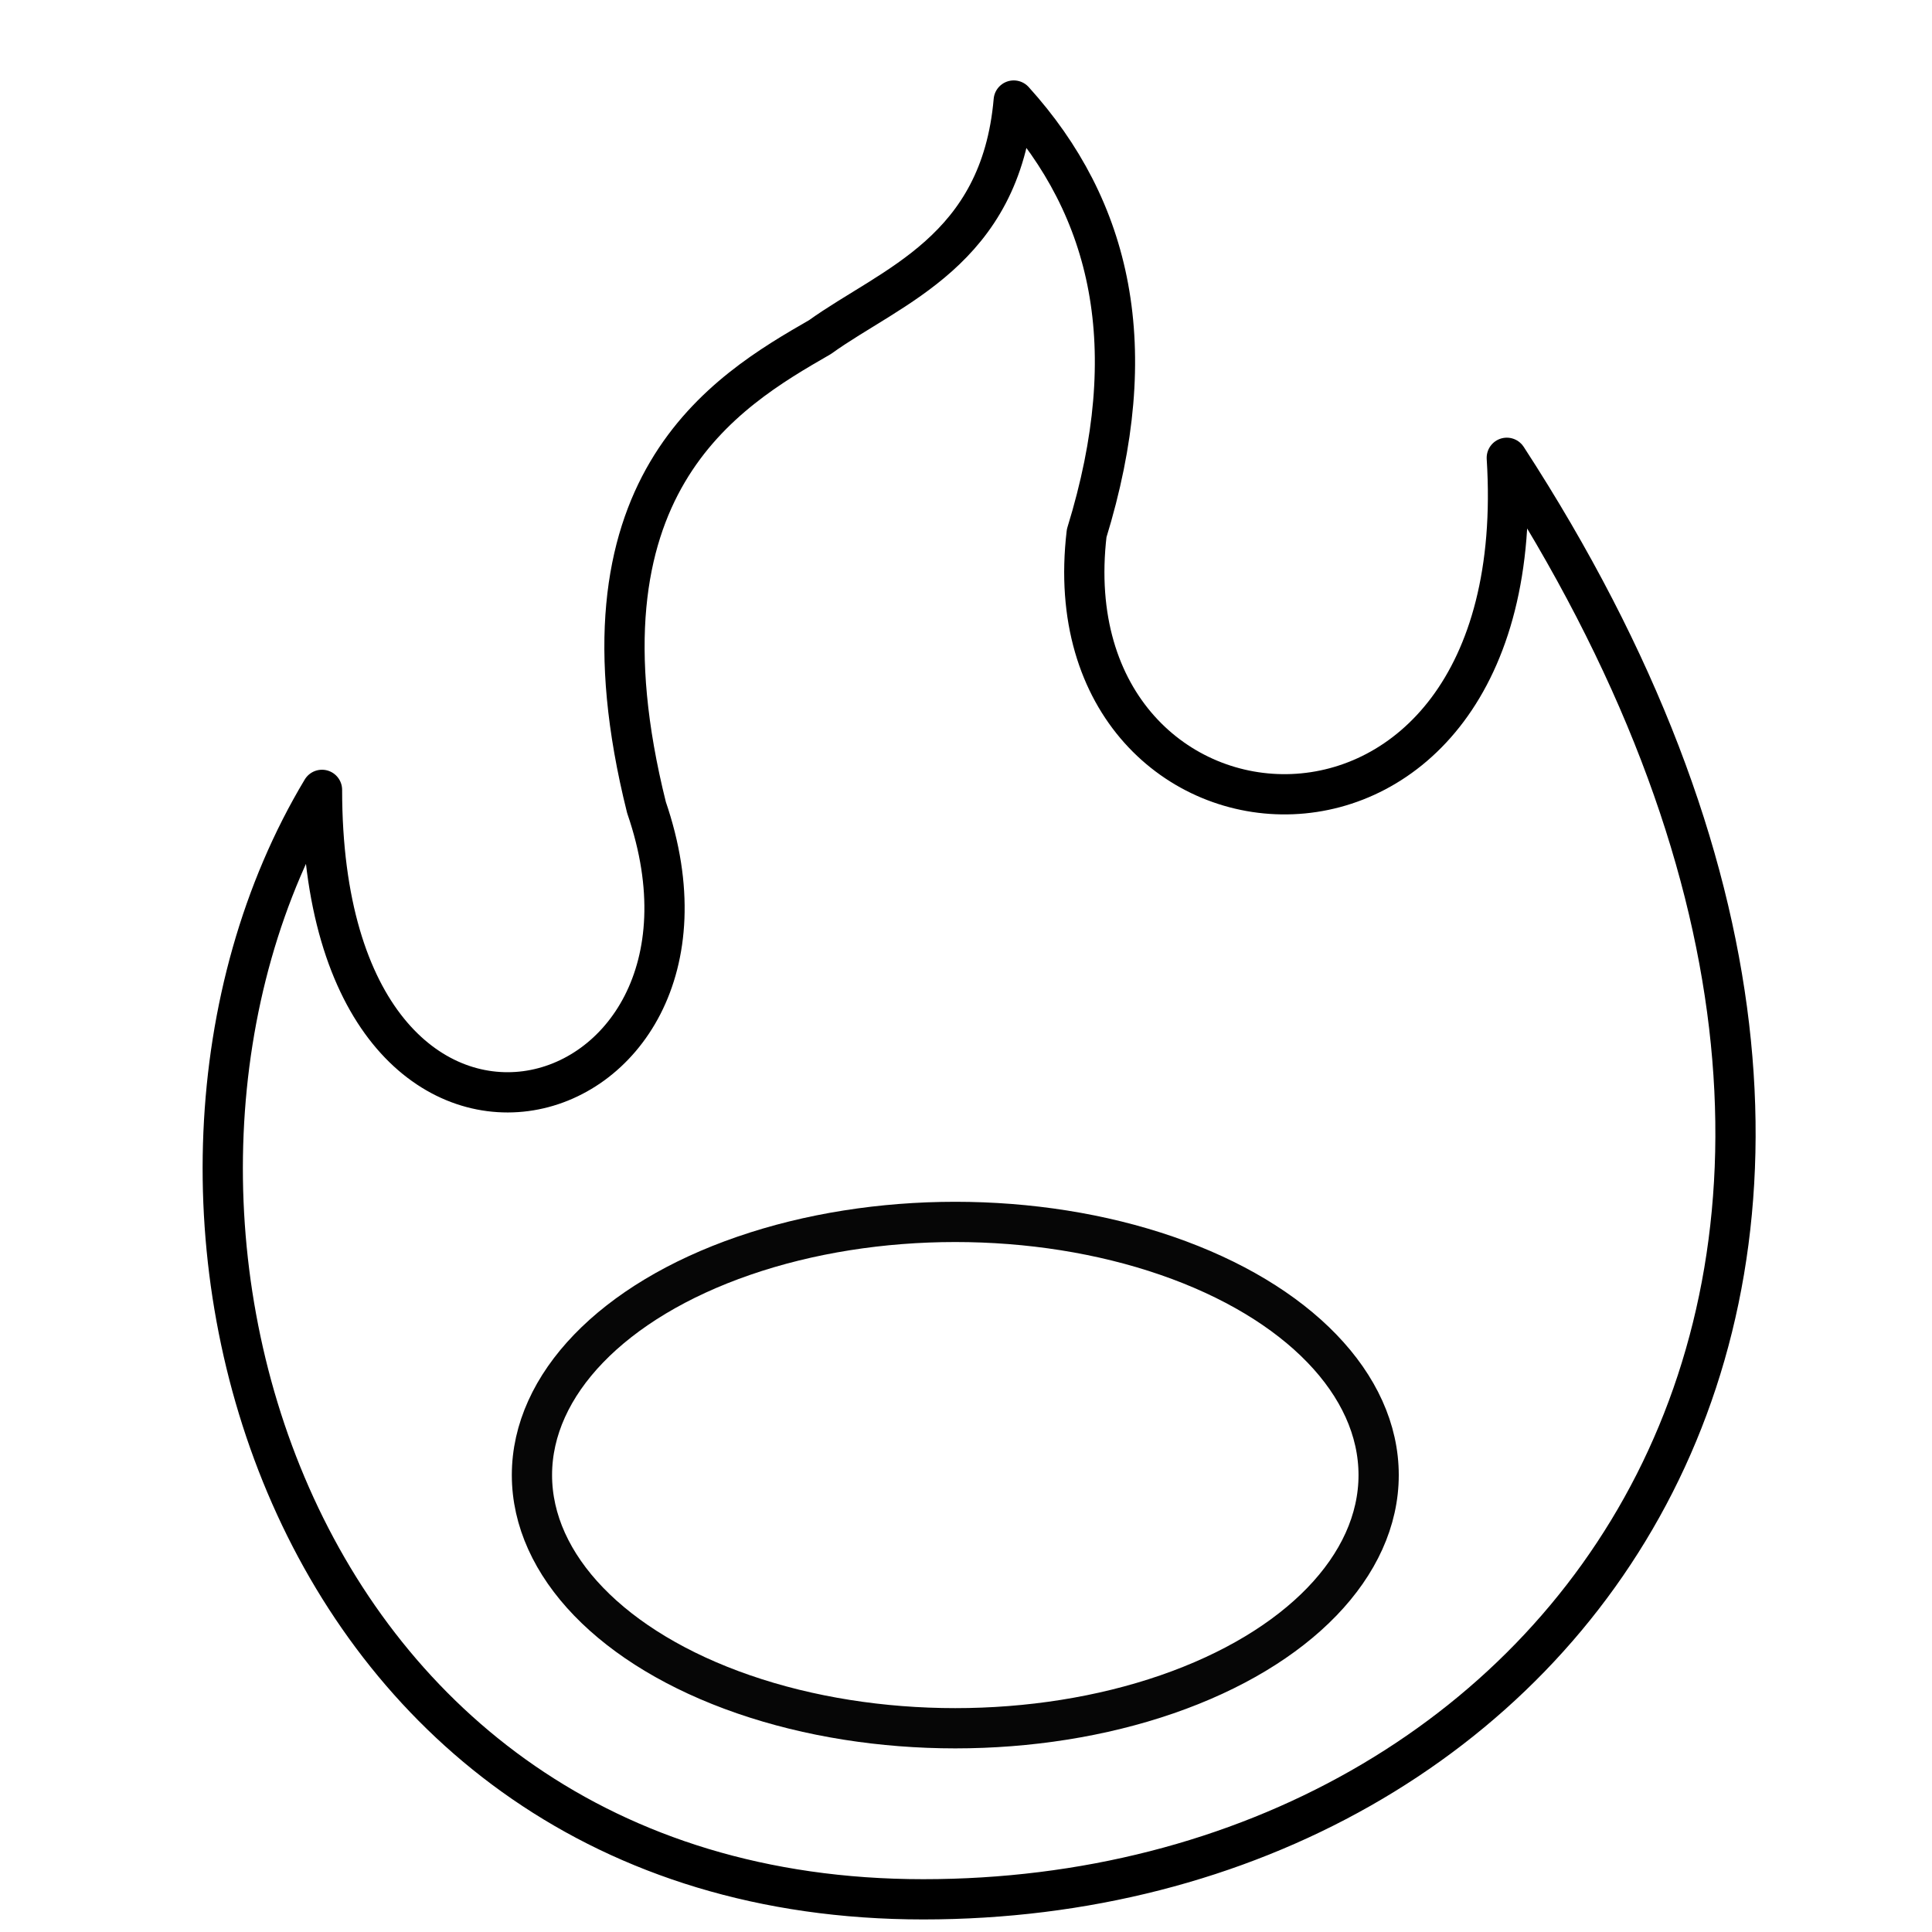 <?xml version="1.0" encoding="UTF-8" standalone="no"?>
<svg
   xmlns:dc="http://purl.org/dc/elements/1.1/"
   xmlns:cc="http://creativecommons.org/ns#"
   xmlns:rdf="http://www.w3.org/1999/02/22-rdf-syntax-ns#"
   xmlns:svg="http://www.w3.org/2000/svg"
   xmlns="http://www.w3.org/2000/svg"
   xmlns:sodipodi="http://sodipodi.sourceforge.net/DTD/sodipodi-0.dtd"
   xmlns:inkscape="http://www.inkscape.org/namespaces/inkscape"
   width="24"
   height="24"
   viewBox="0 0 24 24"
   class="feather feather-feather"
   version="1.1"
   id="svg8"
   sodipodi:docname="fire_thin.svg"
   inkscape:version="0.92.1 r15371"
   style="fill:none;stroke:currentColor;stroke-width:2;stroke-linecap:round;stroke-linejoin:round">
  <defs
     id="defs12" />
  <sodipodi:namedview
     pagecolor="#ffffff"
     bordercolor="#666666"
     borderopacity="1"
     objecttolerance="10"
     gridtolerance="10"
     guidetolerance="10"
     inkscape:pageopacity="0"
     inkscape:pageshadow="2"
     inkscape:window-width="1920"
     inkscape:window-height="1017"
     id="namedview10"
     showgrid="true"
     inkscape:zoom="8"
     inkscape:cx="-18.745627"
     inkscape:cy="24.636223"
     inkscape:window-x="-8"
     inkscape:window-y="366"
     inkscape:window-maximized="1"
     inkscape:current-layer="svg8" />
  <path
     style="fill:none;stroke:#000000;stroke-width:0.5;stroke-linecap:butt;stroke-linejoin:miter;stroke-opacity:1;stroke-miterlimit:4;stroke-dasharray:none"
     d="m 18.719,5.688 c 6.562,10.094 0.75,17.906 -7.25,17.906 C 3.469,23.594 1,14.812 4,9.812 c 0,5.688 5.406,4.219 4.031,0.219 -1,-4 0.977,-5.166 2.156,-5.844 0.885,-0.637 2.243,-1.064 2.406,-2.938 1.215,1.343 1.618,3.065 0.906,5.375 -0.501,4.237 5.575,4.718 5.219,-0.937 z"
     id="path4488"
     inkscape:connector-curvature="0"
     sodipodi:nodetypes="cccccccc" />
  <ellipse
     style="opacity:1;fill:none;fill-opacity:1;stroke:#000000;stroke-width:0.5;stroke-linecap:round;stroke-linejoin:round;stroke-miterlimit:4;stroke-dasharray:none;stroke-opacity:0.975;paint-order:stroke fill markers"
     id="path4505"
     ry="3.145"
     rx="5.259"
     cy="18.324"
     cx="11.867" />
</svg>

